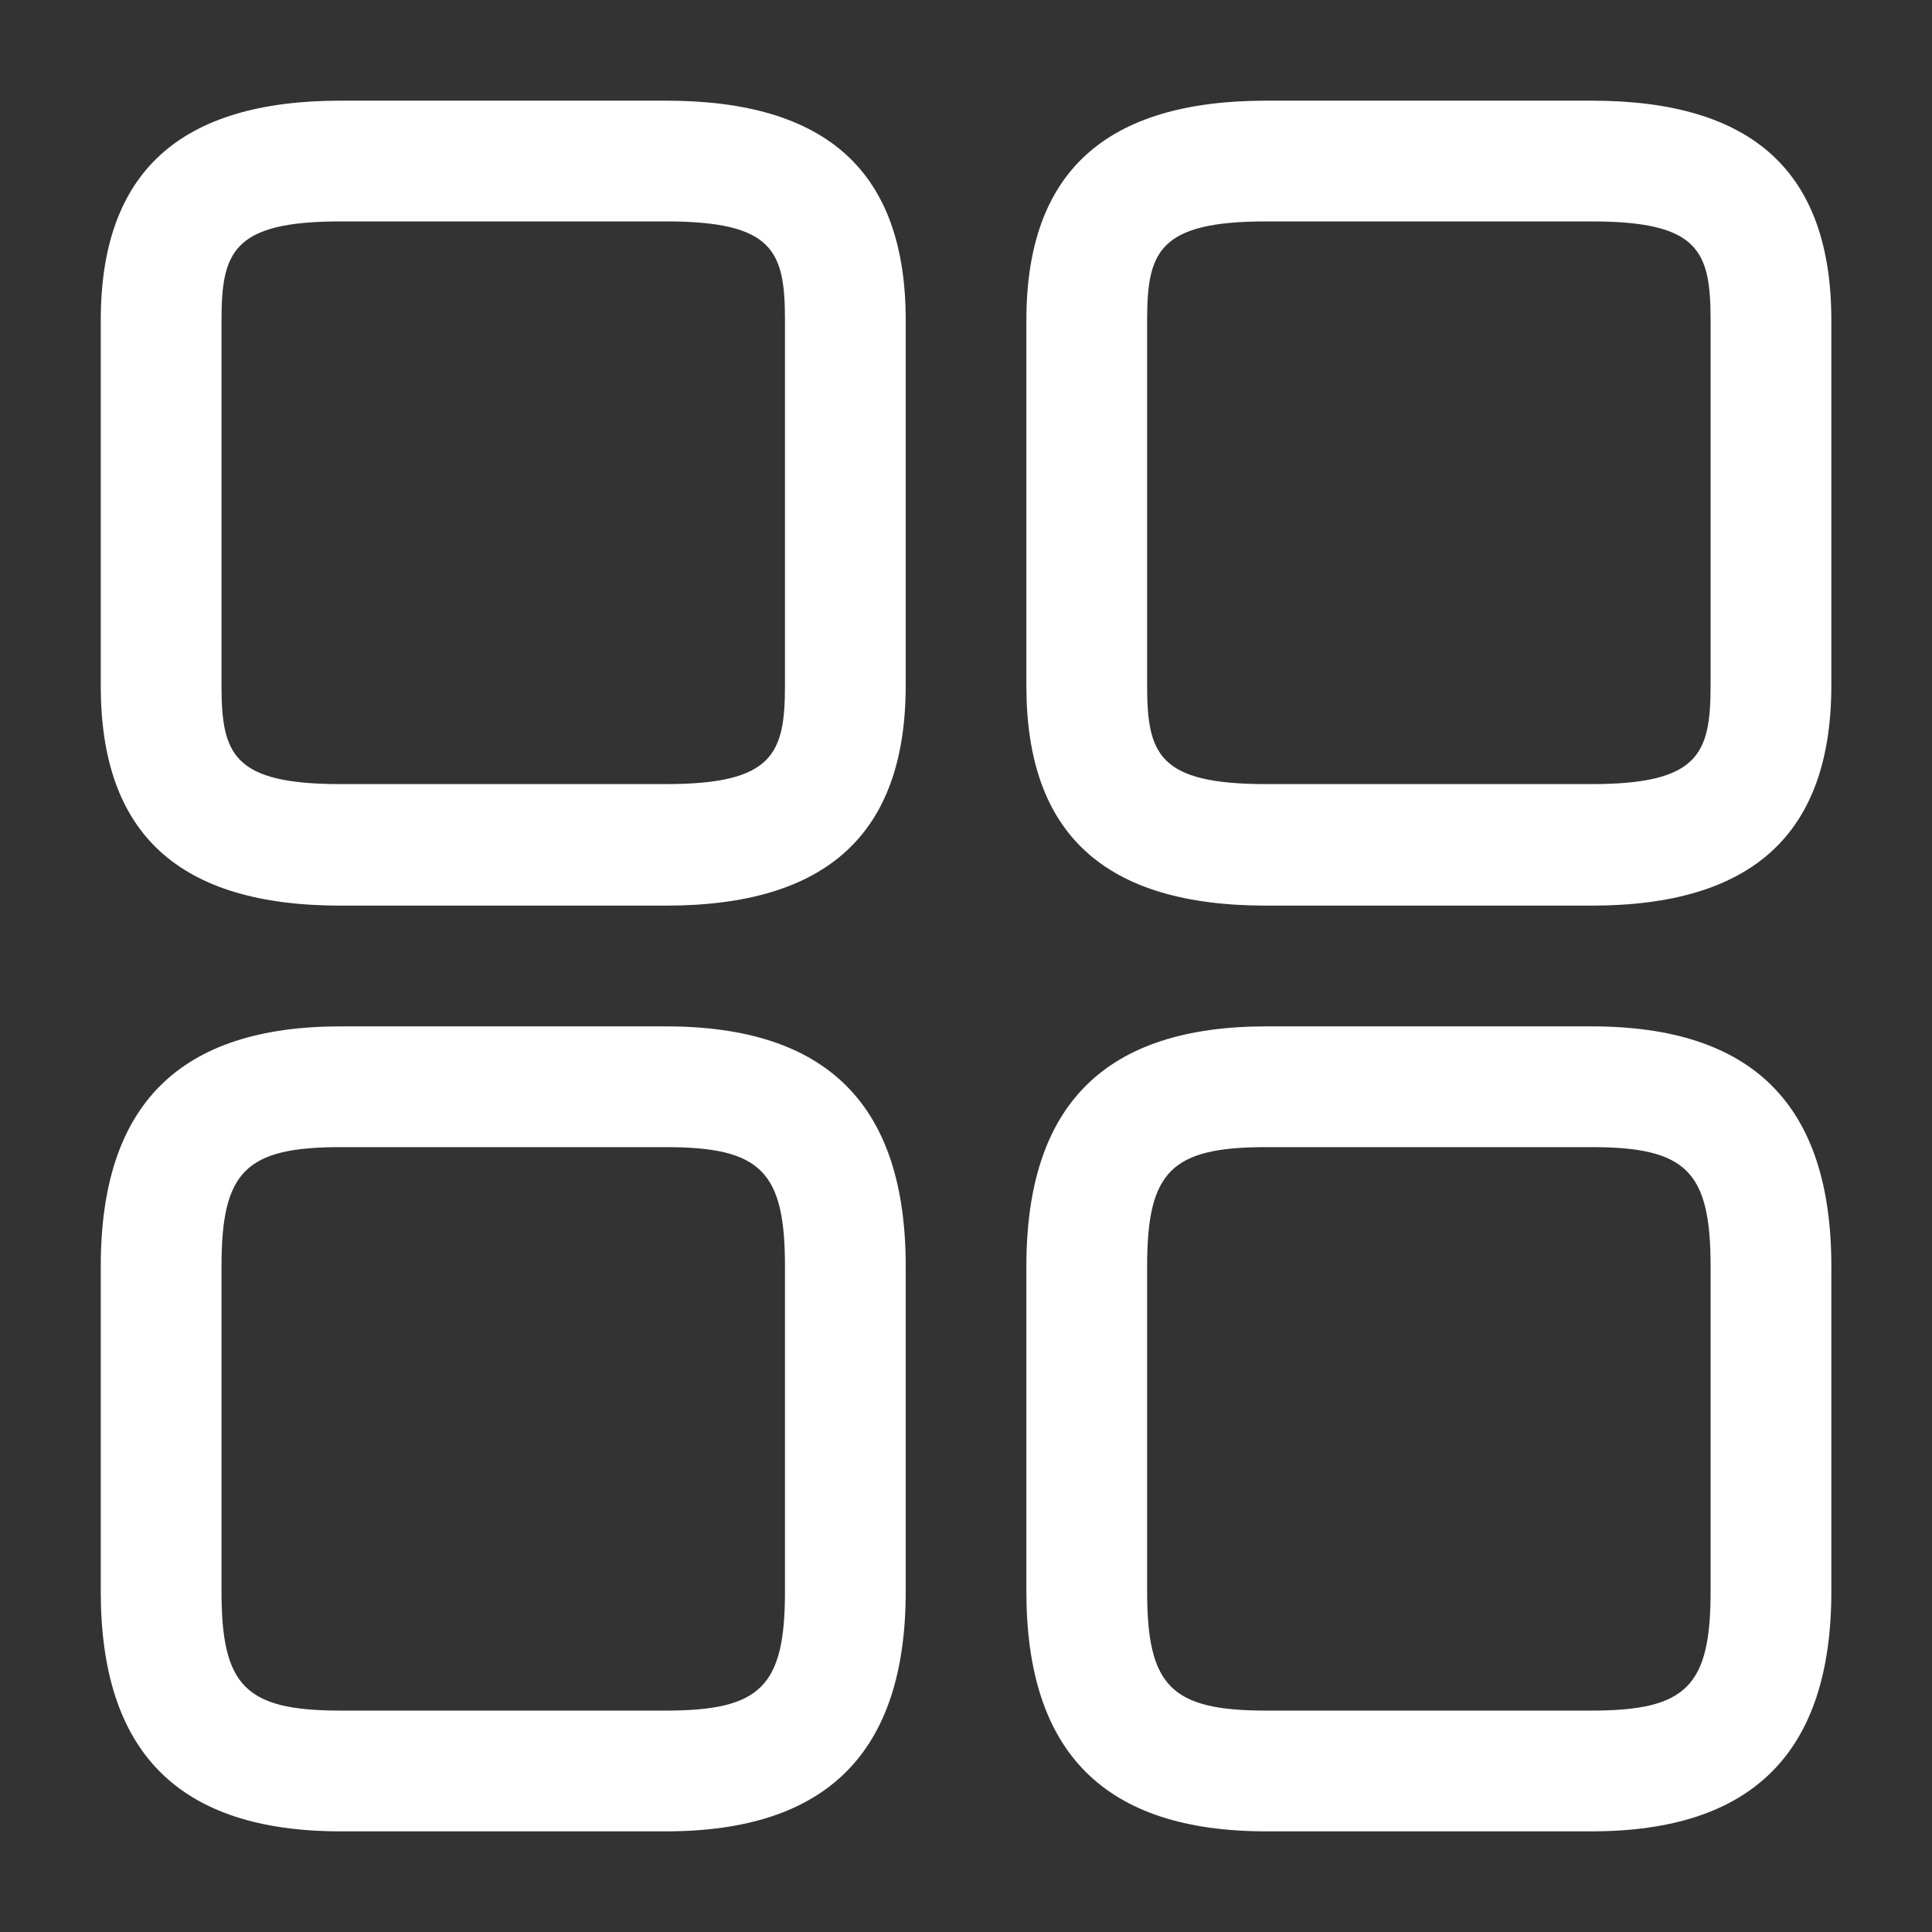 <svg width="20" height="20" viewBox="0 0 20 20" fill="none" xmlns="http://www.w3.org/2000/svg">
<rect x="0" y="0" width="20" height="20" fill="#333333" stroke="none"/>
<path d="M16.475 9.375H13.108C11.433 9.375 10.625 8.633 10.625 7.1V3.317C10.625 1.783 11.442 1.042 13.108 1.042H16.475C18.15 1.042 18.958 1.783 18.958 3.317V7.092C18.958 8.633 18.142 9.375 16.475 9.375ZM13.108 2.292C11.992 2.292 11.875 2.608 11.875 3.317V7.092C11.875 7.808 11.992 8.117 13.108 8.117H16.475C17.592 8.117 17.708 7.8 17.708 7.092V3.317C17.708 2.6 17.592 2.292 16.475 2.292H13.108Z" fill="white"/>
<path d="M16.475 18.958H13.108C11.433 18.958 10.625 18.142 10.625 16.475V13.108C10.625 11.433 11.442 10.625 13.108 10.625H16.475C18.15 10.625 18.958 11.442 18.958 13.108V16.475C18.958 18.142 18.142 18.958 16.475 18.958ZM13.108 11.875C12.125 11.875 11.875 12.125 11.875 13.108V16.475C11.875 17.458 12.125 17.708 13.108 17.708H16.475C17.458 17.708 17.708 17.458 17.708 16.475V13.108C17.708 12.125 17.458 11.875 16.475 11.875H13.108Z" fill="white"/>
<path d="M6.893 9.375H3.526C1.851 9.375 1.043 8.633 1.043 7.1V3.317C1.043 1.783 1.86 1.042 3.526 1.042H6.893C8.568 1.042 9.376 1.783 9.376 3.317V7.092C9.376 8.633 8.56 9.375 6.893 9.375ZM3.526 2.292C2.41 2.292 2.293 2.608 2.293 3.317V7.092C2.293 7.808 2.41 8.117 3.526 8.117H6.893C8.01 8.117 8.126 7.8 8.126 7.092V3.317C8.126 2.6 8.01 2.292 6.893 2.292H3.526Z" fill="white"/>
<path d="M6.893 18.958H3.526C1.851 18.958 1.043 18.142 1.043 16.475V13.108C1.043 11.433 1.86 10.625 3.526 10.625H6.893C8.568 10.625 9.376 11.442 9.376 13.108V16.475C9.376 18.142 8.56 18.958 6.893 18.958ZM3.526 11.875C2.543 11.875 2.293 12.125 2.293 13.108V16.475C2.293 17.458 2.543 17.708 3.526 17.708H6.893C7.876 17.708 8.126 17.458 8.126 16.475V13.108C8.126 12.125 7.876 11.875 6.893 11.875H3.526Z" fill="white"/>
</svg>
